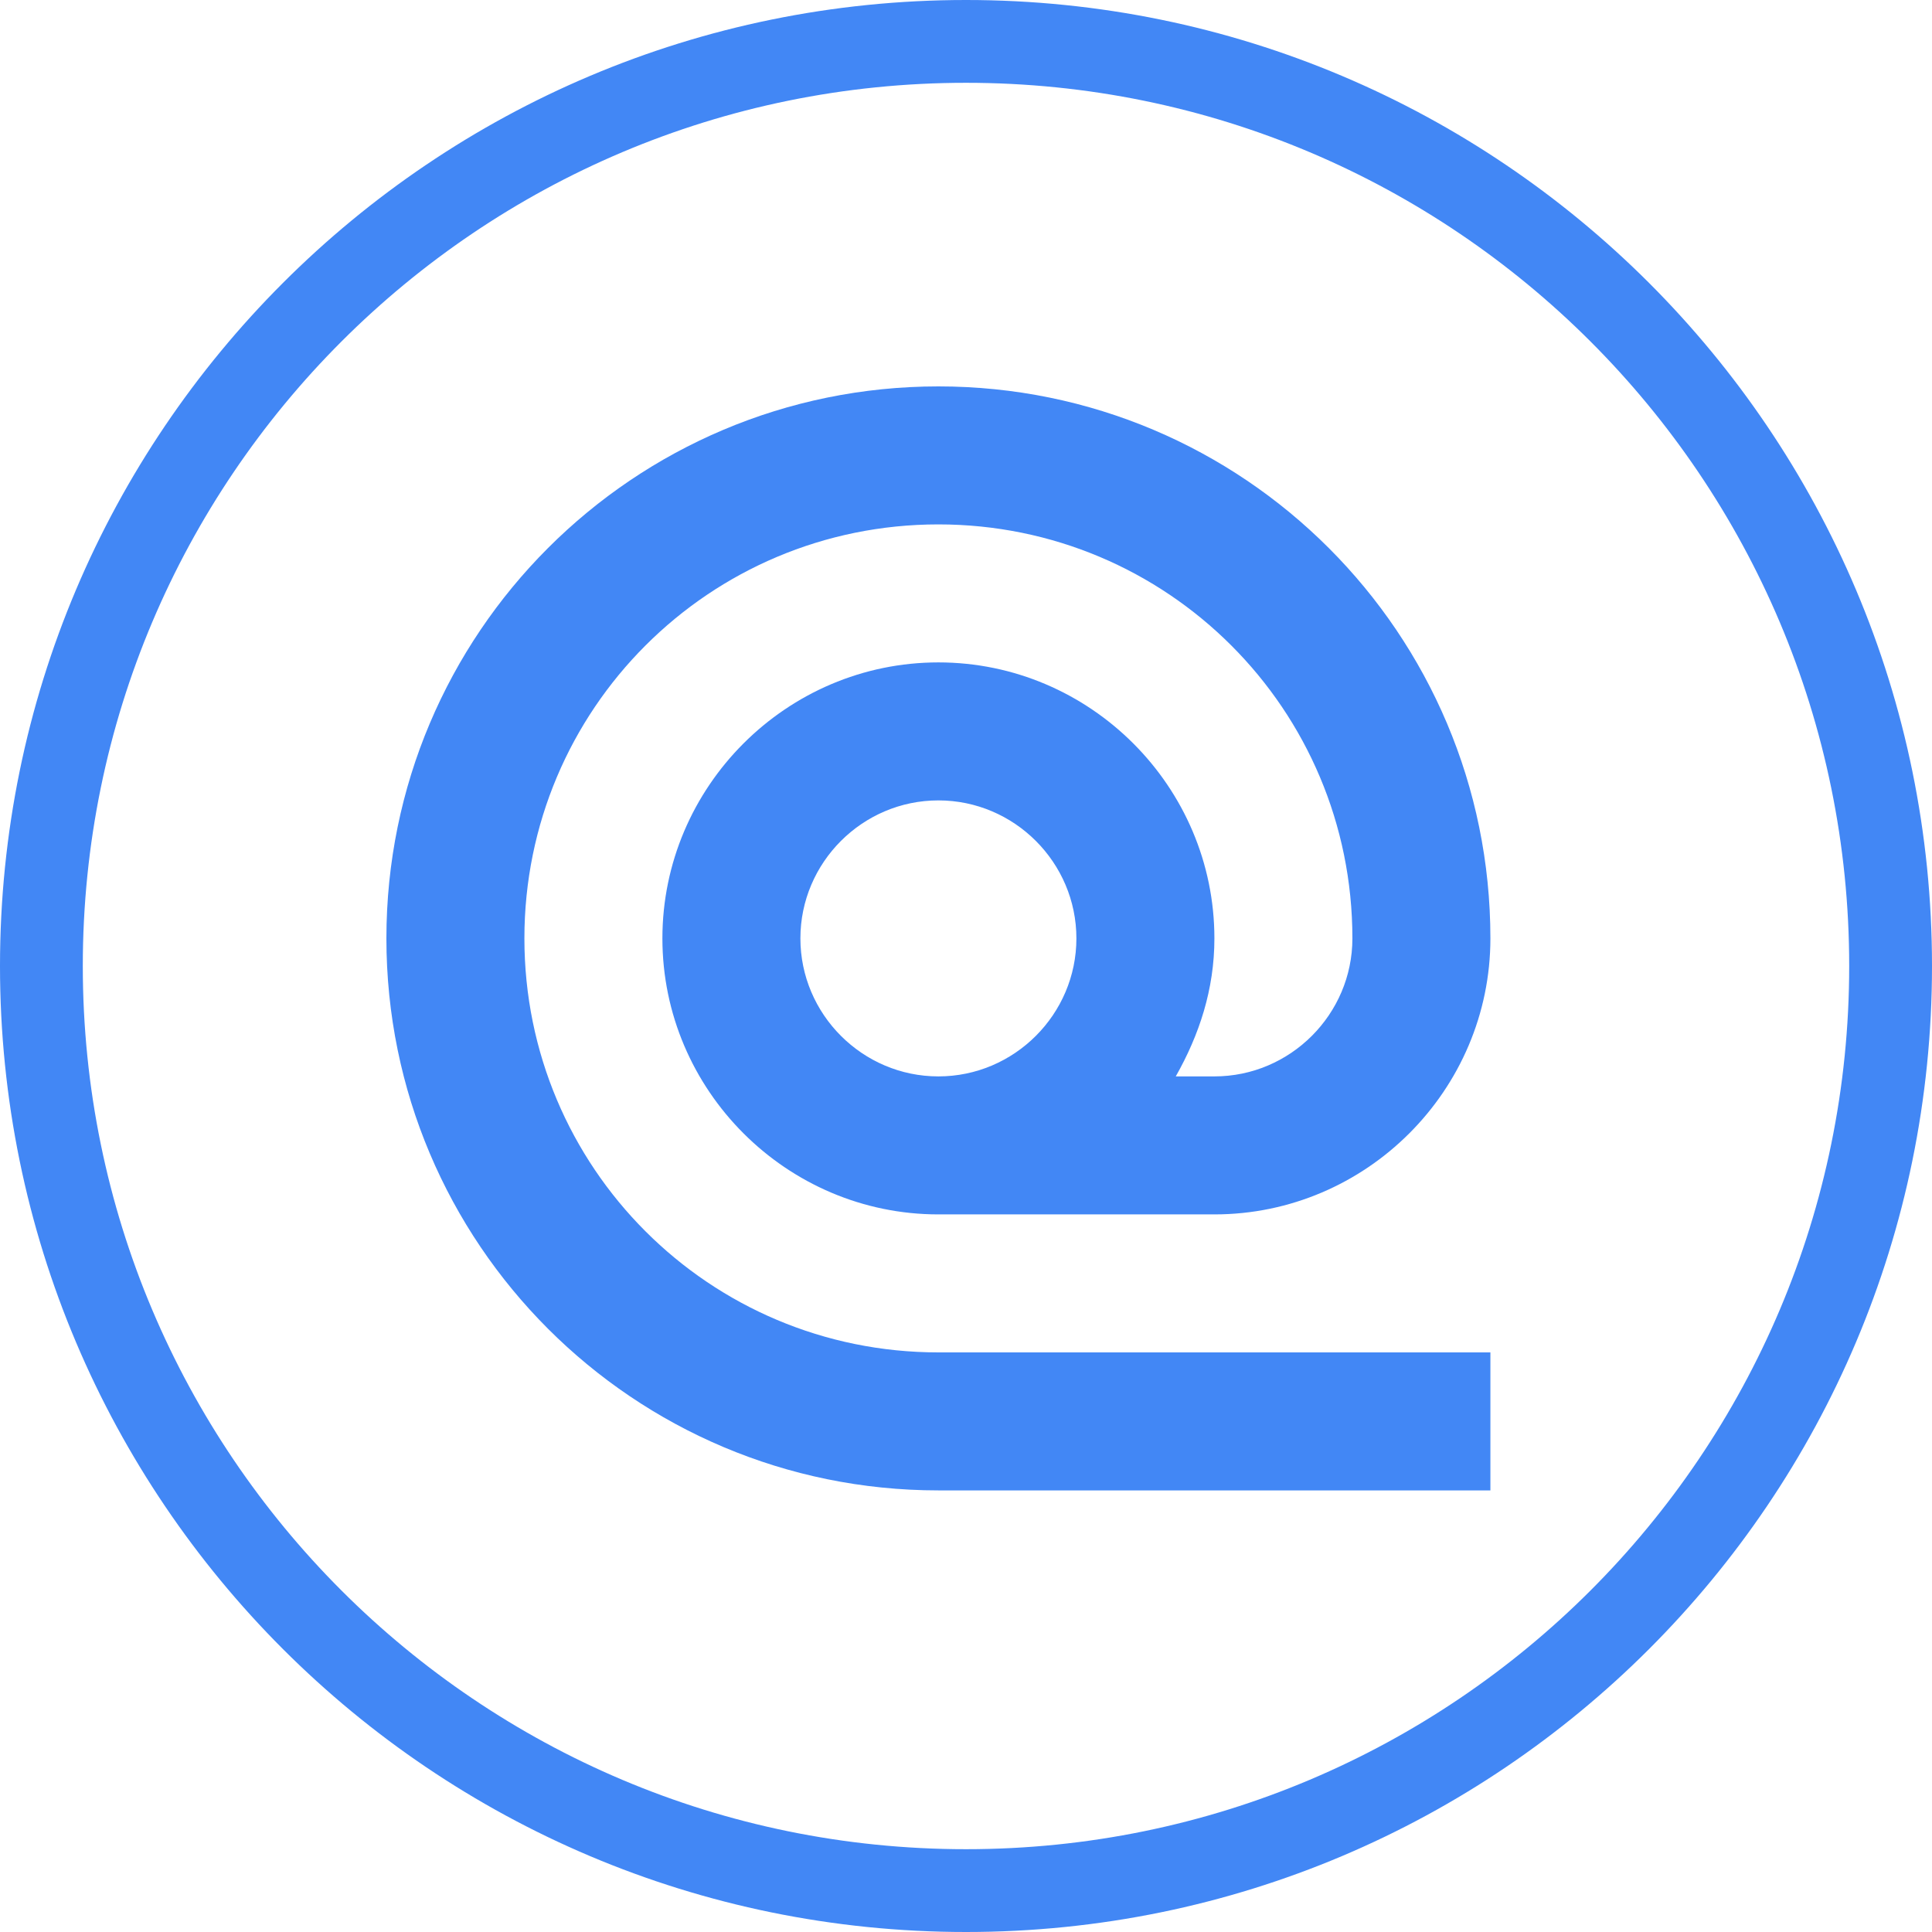 <?xml version="1.0" encoding="UTF-8"?>
<svg width="70px" height="70px" viewBox="0 0 70 70" version="1.1" xmlns="http://www.w3.org/2000/svg" xmlns:xlink="http://www.w3.org/1999/xlink">
    <g id="icon_email" stroke="none" stroke-width="1" fill="none" fill-rule="evenodd">
        <path d="M35,0 C54.33,0 70,15.67 70,35 C70,54.33 54.33,70 35,70 C15.67,70 0,54.33 0,35 C0,15.67 15.67,0 35,0 Z M35,3 C17.327,3 3,17.327 3,35 C3,52.673 17.327,67 35,67 C52.673,67 67,52.673 67,35 C67,17.327 52.673,3 35,3 Z" id="Oval" fill="#4287f5" fill-rule="nonzero"></path>
        <path d="M34,24 C28.5,24 24,28.5 24,34 C24,39.5 28.5,44 34,44 L44,44 C49.5,44 54,39.5 54,34 C54,22.949 45.051,14 34,14 C22.949,14 14,22.949 14,34 C14,45.051 22.949,54 34,54 L54,54 L54,49 L34,49 C25.699,49 19,42.301 19,34 C19,25.699 25.699,19 34,19 C42.301,19 49,25.699 49,34 C49,36.75 46.75,39 44,39 L42.6,39 C43.449,37.5 44,35.85 44,34 C44,28.5 39.5,24 34,24 Z M34,39 C31.25,39 29,36.75 29,34 C29,31.25 31.25,29 34,29 C36.75,29 39,31.25 39,34 C39,36.75 36.75,39 34,39 Z" id="Fill-1" fill="#4287f5"></path>
    </g>
</svg>
